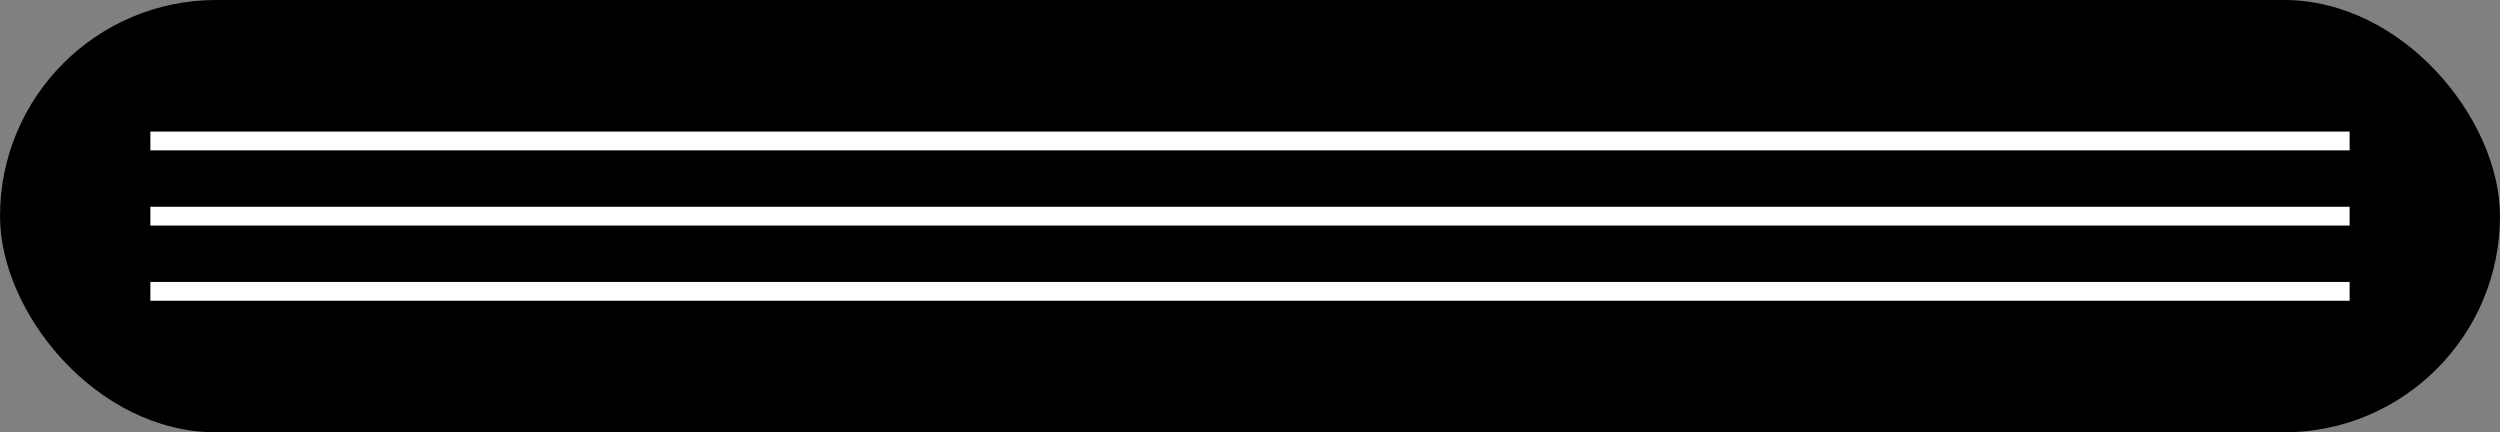 <svg width="133" height="23" viewBox="0 0 133 23" fill="none" xmlns="http://www.w3.org/2000/svg">
<rect x="0" y="0" width="133" height="23" fill="#808080" stroke="none"/>
<rect width="133" height="23" rx="11.5" fill="black"/>
<rect x="8" y="7" width="117" height="1" fill="white"/>
<rect x="8" y="11" width="117" height="1" fill="white"/>
<rect x="8" y="15" width="117" height="1" fill="white"/>
</svg>
